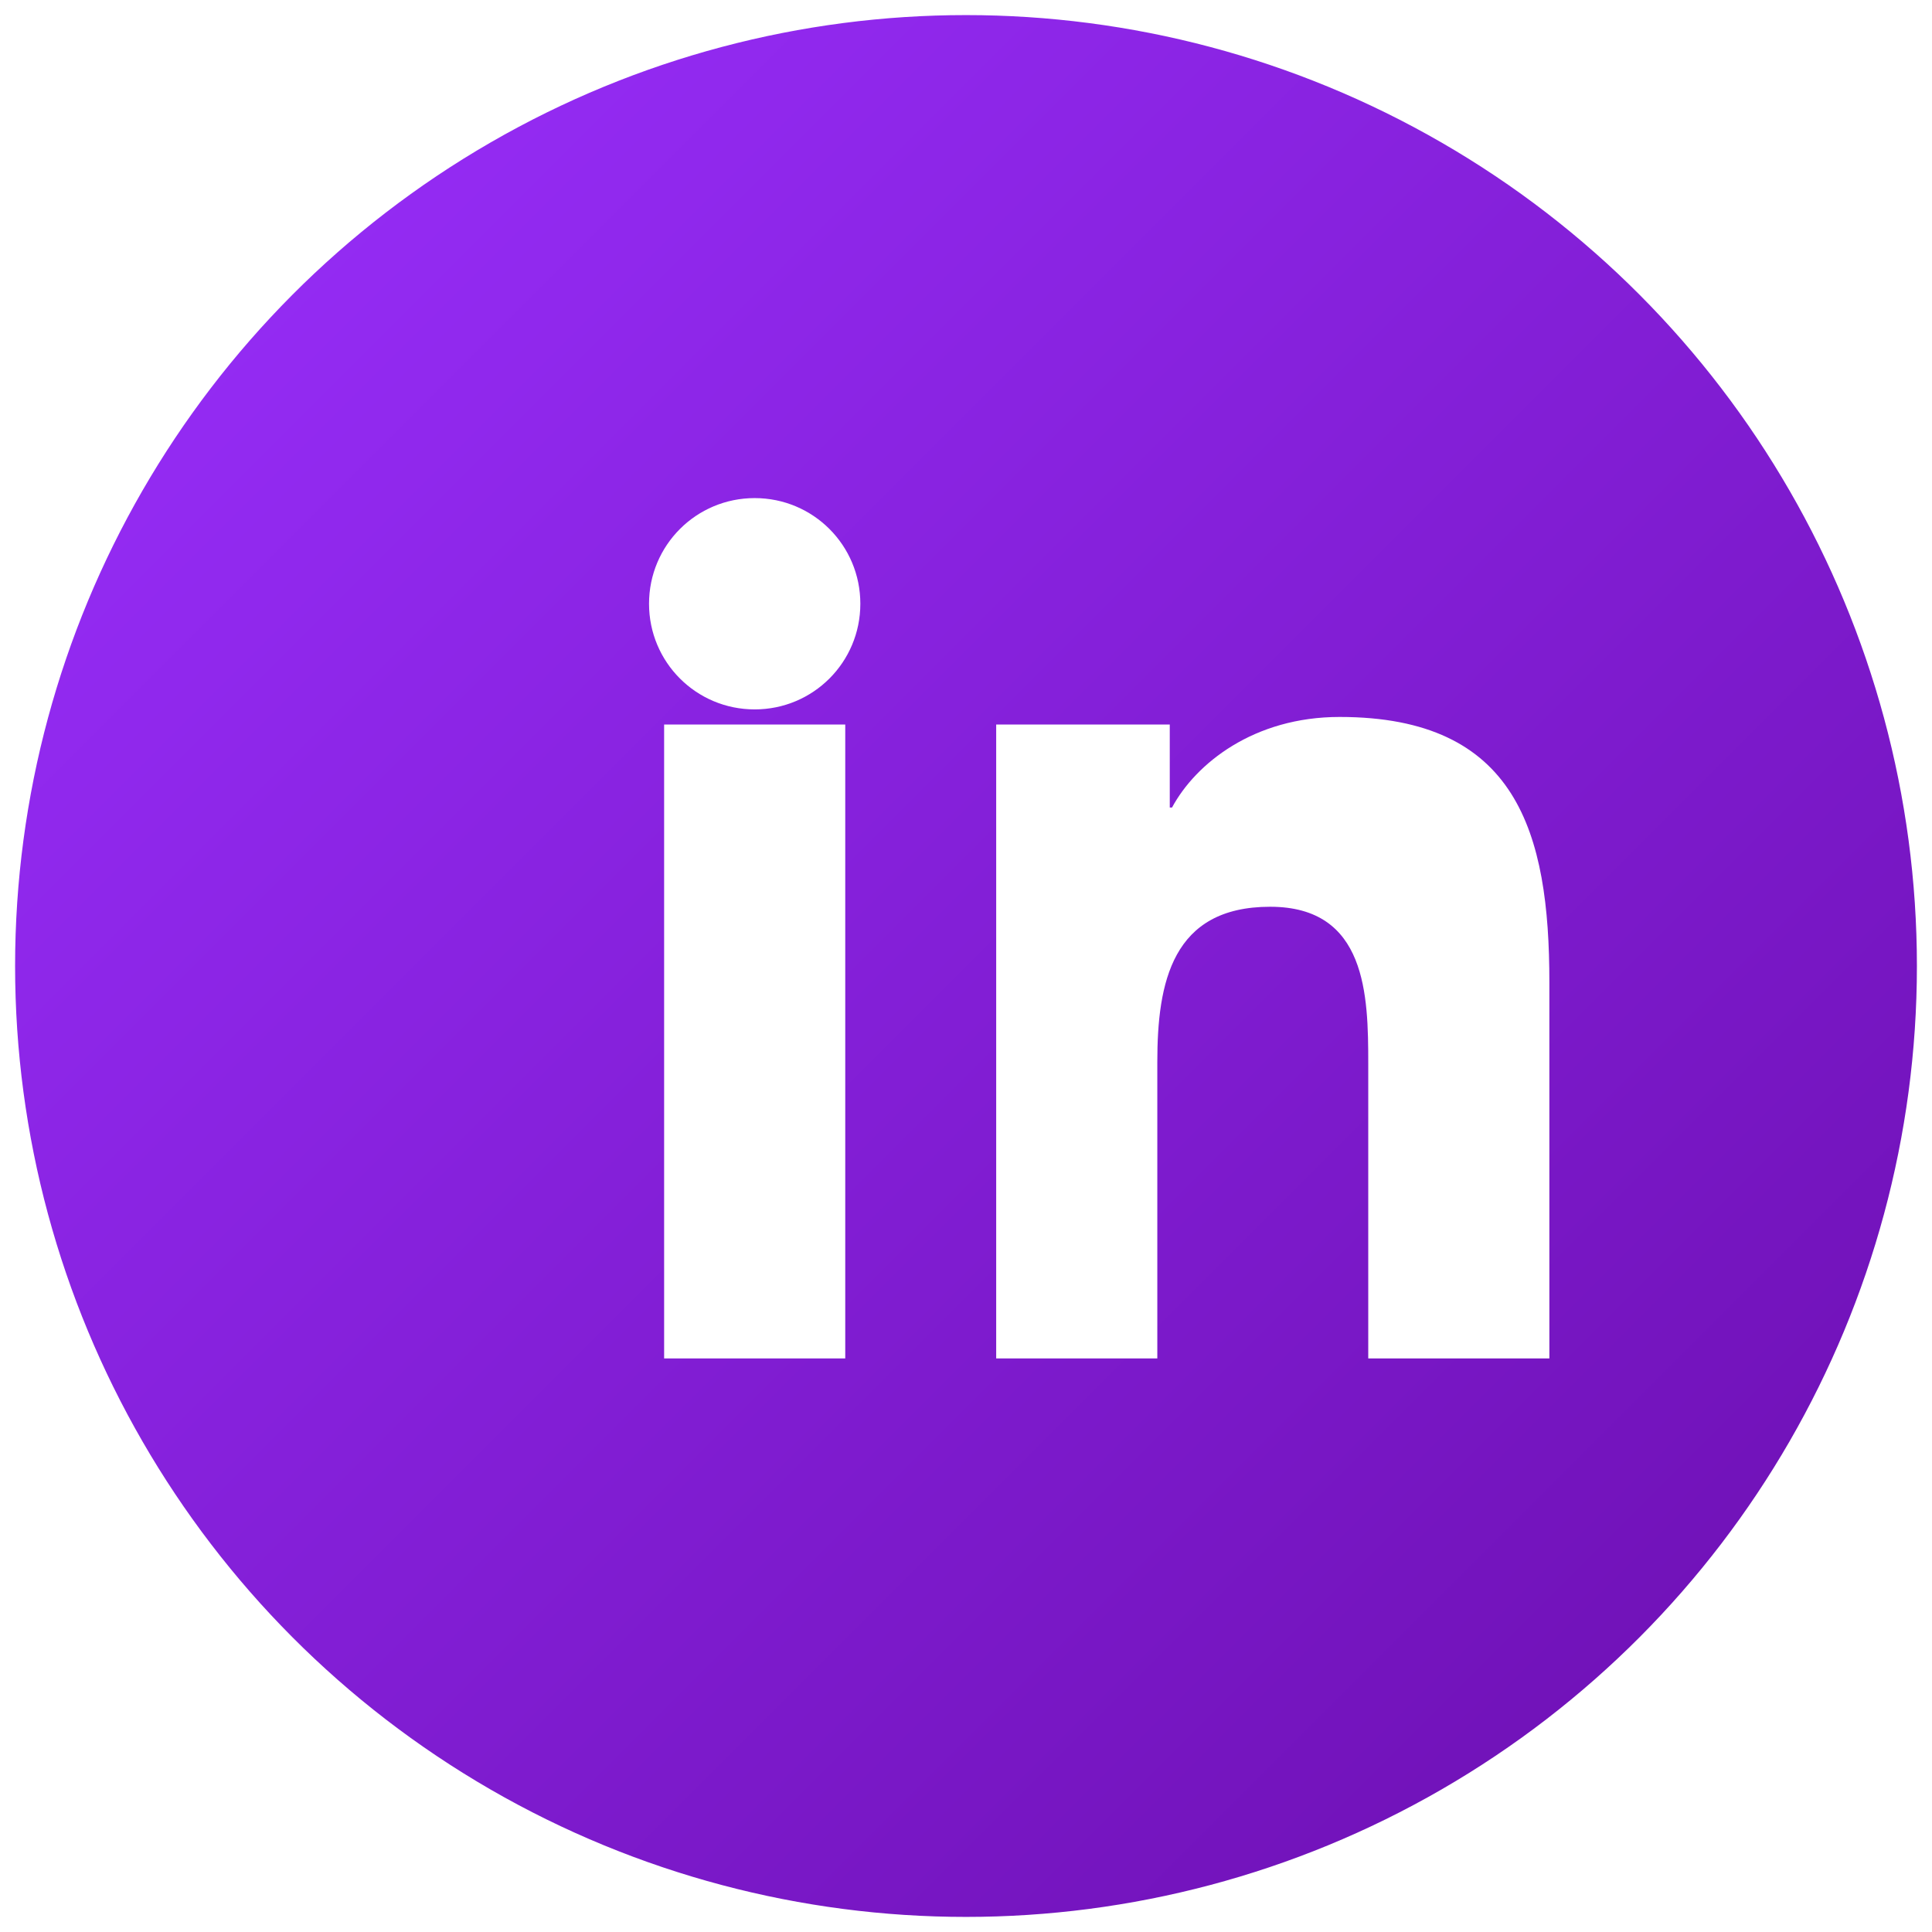 <svg xmlns="http://www.w3.org/2000/svg" width="512" height="512" viewBox="0 0 512 512">
  <defs>
    <linearGradient id="grad1" x1="0" y1="0" x2="512" y2="512" gradientUnits="userSpaceOnUse">
      <stop stop-color="#9B30FF"></stop>
      <stop offset="1" stop-color="#6A0DAD"></stop>
    </linearGradient>
    <filter id="shadow" x="-20%" y="-20%" width="140%" height="140%">
      <feDropShadow dx="0" dy="8" stdDeviation="8" flood-color="#000" flood-opacity="0.3"></feDropShadow>
    </filter>
  </defs>
  <g filter="url(#shadow)">
    <circle cx="256" cy="256" r="256" fill="url(#grad1)" stroke="white" stroke-width="8"></circle>
    <path d="M176 192h48v168h-48V192zm24-60c15.5 0 28 12.5 28 28s-12.5 28-28 28-28-12.5-28-28 12.5-28 28-28zm64 60h46v22h.6c6.3-11.7 21.7-24 44.4-24 47 0 55.6 30.6 55.6 70.3V360h-48v-78.1c0-18.1-.4-41.6-26-41.6-26 0-29.9 20.1-29.9 41.1V360H264V192z" fill="white"></path>
  </g>
</svg>
